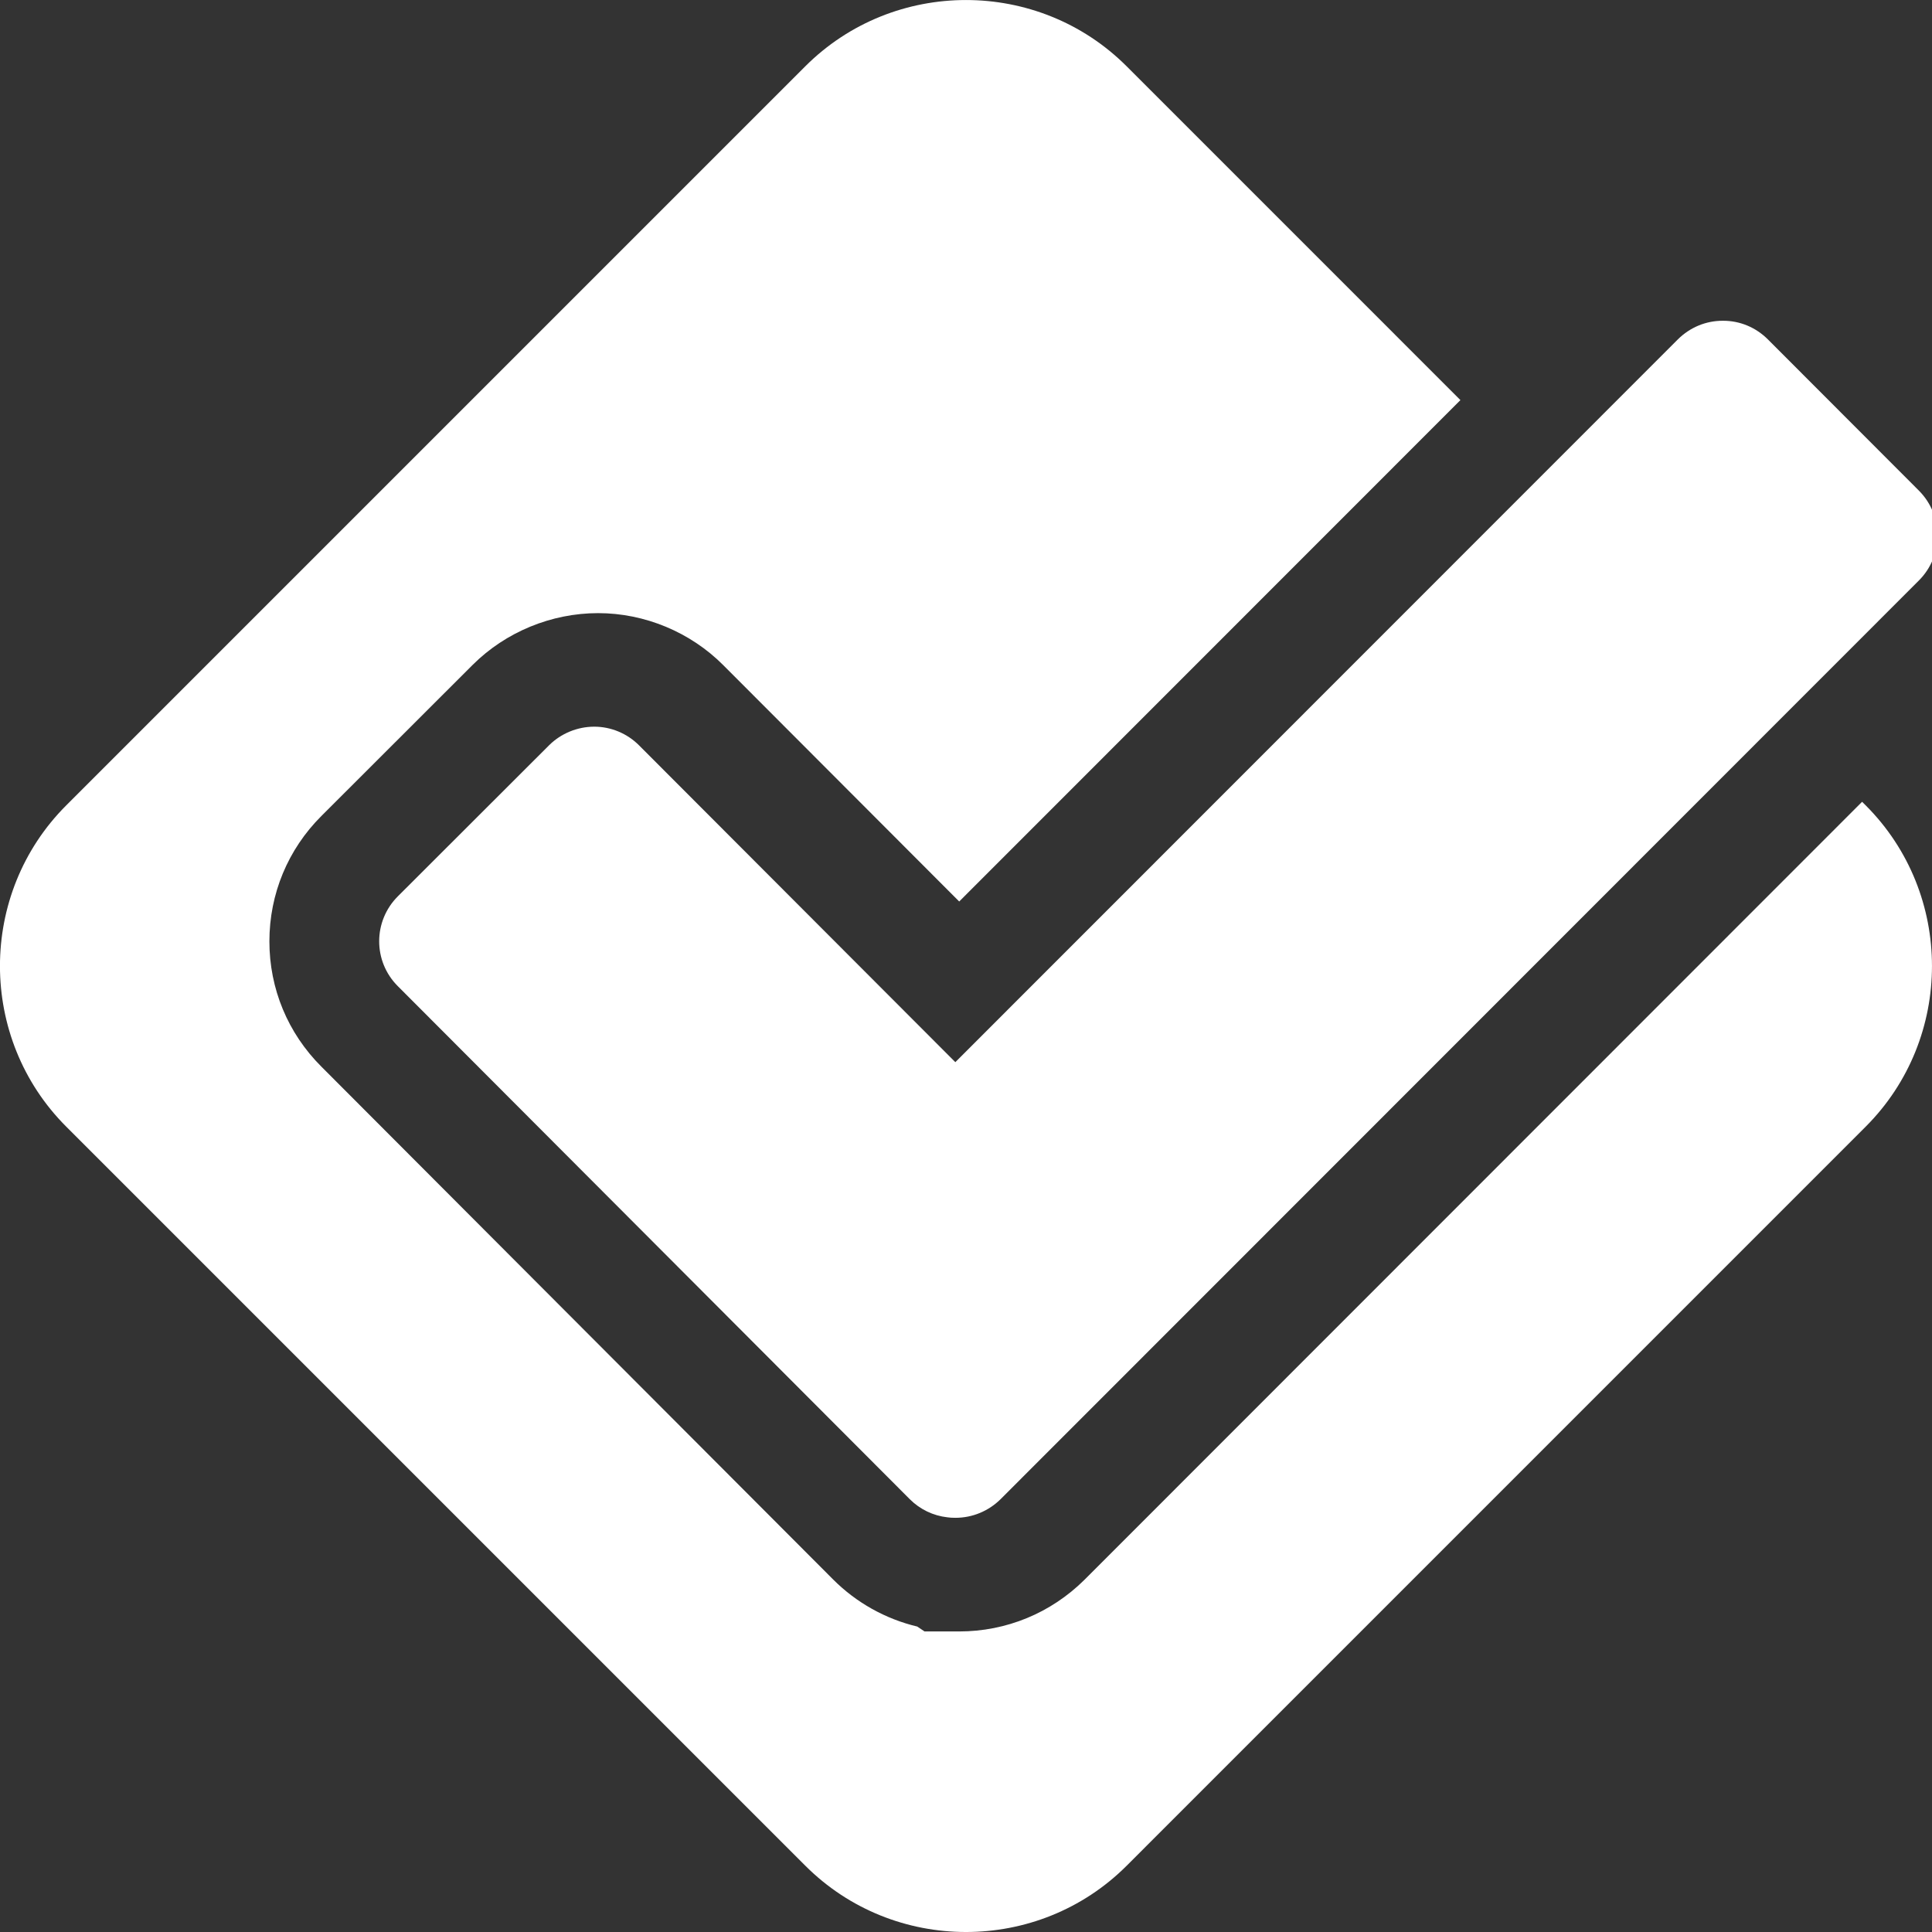 <?xml version="1.0" encoding="utf-8"?>
<!-- Generator: Adobe Illustrator 16.0.0, SVG Export Plug-In . SVG Version: 6.00 Build 0)  -->
<!DOCTYPE svg PUBLIC "-//W3C//DTD SVG 1.0//EN" "http://www.w3.org/TR/2001/REC-SVG-20010904/DTD/svg10.dtd">
<svg version="1.0" id="Layer_1" xmlns="http://www.w3.org/2000/svg" xmlns:xlink="http://www.w3.org/1999/xlink" x="0px" y="0px"
	 width="85.04px" height="85.04px" viewBox="264.521 353.763 85.04 85.04" enable-background="new 264.521 353.763 85.04 85.04"
	 xml:space="preserve">
<rect x="264.521" y="353.763" width="85.04" height="85.04" fill="#333333" stroke="none"/>
<g>
	<path style="fill:#fff;" d="M348.984,375.358l-6.646-6.655c-0.534-0.531-1.23-0.824-1.98-0.821c-0.748-0.003-1.45,0.291-1.982,0.818l-31.805,31.816
		l-13.921-13.945c-0.521-0.523-1.237-0.824-1.979-0.822c-0.735,0.002-1.457,0.297-1.98,0.817l-6.656,6.648
		c-1.096,1.093-1.1,2.863-0.003,3.957l22.531,22.578c0.451,0.452,1.036,0.732,1.66,0.801c0.105,0.016,0.213,0.021,0.32,0.021
		c0.007,0,0.015,0,0.021-0.001l0.004,0.002c0.752,0.002,1.466-0.295,1.998-0.823l40.418-40.435
		C350.076,378.224,350.077,376.454,348.984,375.358z"/>
</g>
<g>
	<path style="fill:#fff;" d="M346.484,389.055l-34.232,34.248c-1.479,1.464-3.436,2.271-5.518,2.271l-1.52-0.002l-0.319-0.214
		c-1.395-0.332-2.685-1.052-3.704-2.074l-22.523-22.57c-1.477-1.473-2.29-3.432-2.289-5.516c0-2.086,0.814-4.047,2.29-5.519
		l6.664-6.657c1.447-1.439,3.45-2.269,5.513-2.271c2.056,0,4.066,0.838,5.511,2.29l10.385,10.403l22.062-22.07l-14.692-14.693
		c-3.891-3.889-10.253-3.889-14.144,0l-32.531,32.531c-3.89,3.889-3.89,10.254,0,14.143l32.532,32.531
		c3.89,3.89,10.253,3.89,14.144,0l32.529-32.531c3.891-3.889,3.891-10.253,0-14.143L346.484,389.055z"/>
</g>
</svg>
